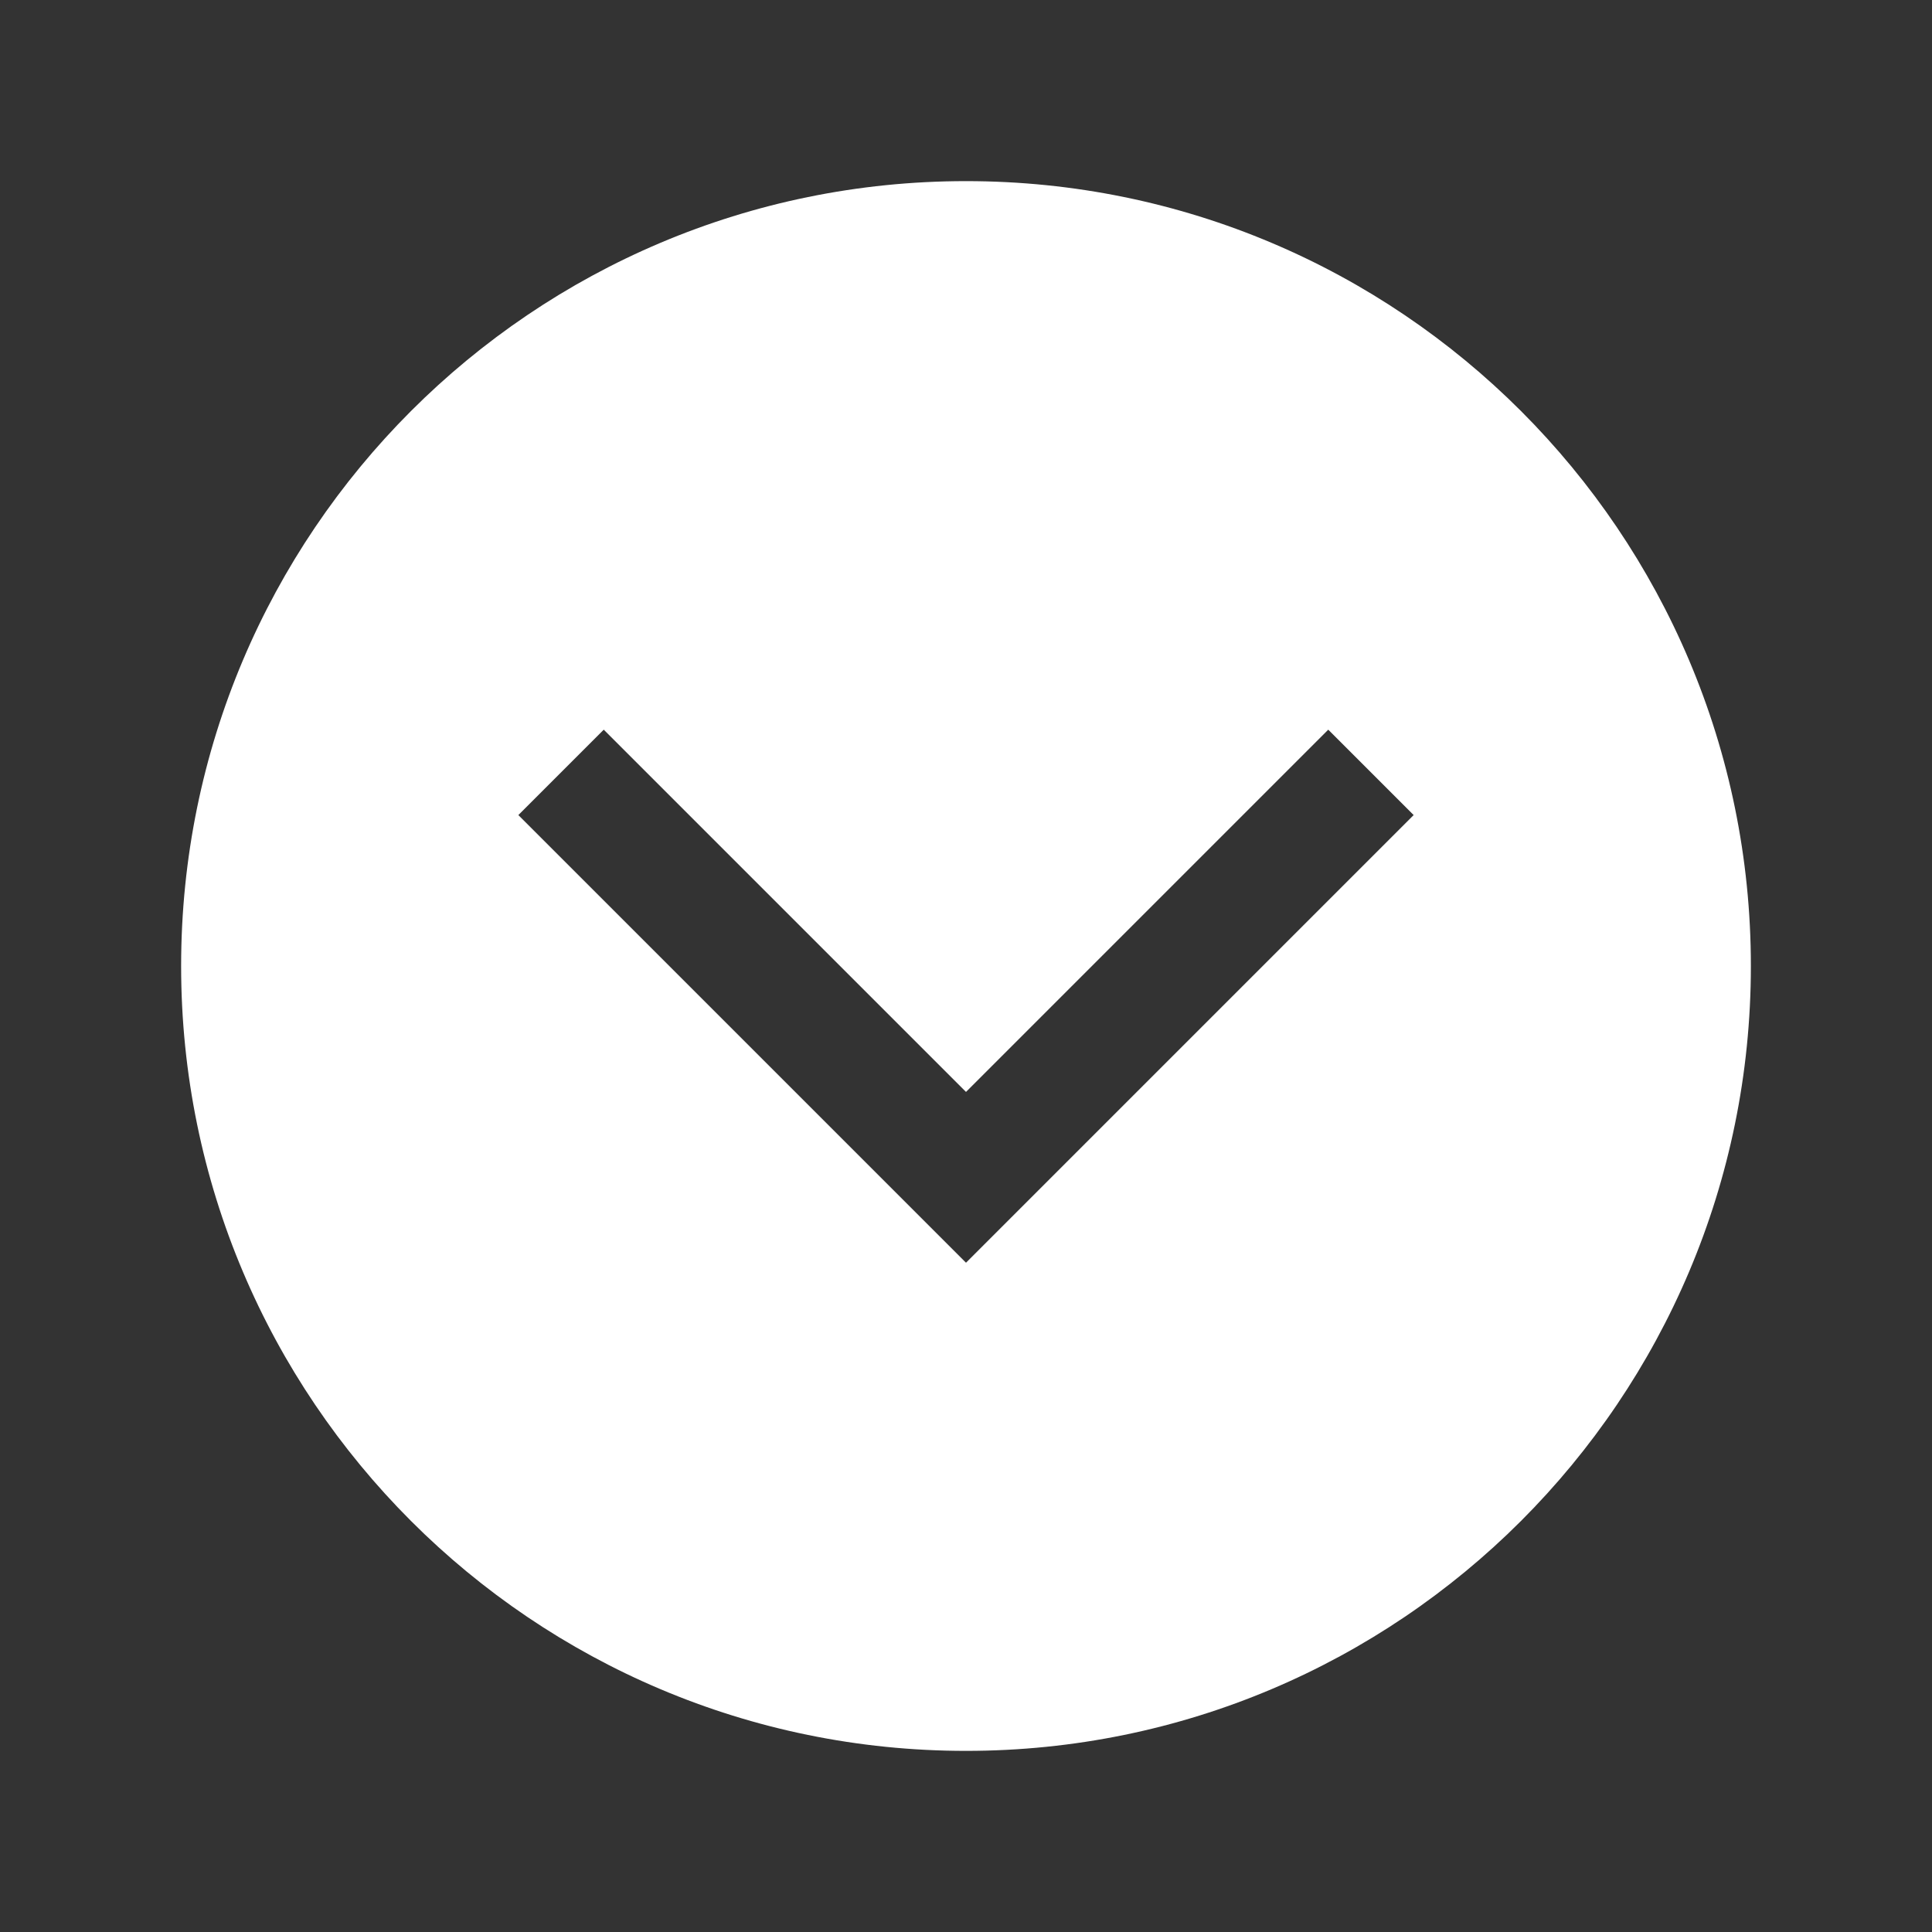 <?xml version="1.0" encoding="utf-8"?><!-- Uploaded to: SVG Repo, www.svgrepo.com, Generator: SVG Repo Mixer Tools -->
<svg fill="#FFFFFF" width="800px" height="800px" viewBox="0 0 512 512"
   xmlns="http://www.w3.org/2000/svg">
   <rect x="0" y="0" width="512" height="512" fill="#333333" stroke="none"/>
   <title>ionicons-v5-b</title>
   <path d="M256,464c114.87,0,208-93.13,208-208S370.87,48,256,48,48,141.13,48,256,141.13,464,256,464ZM160,193.37l96,96,96-96L374.63,216,256,334.63,137.37,216Z"/>
</svg>
